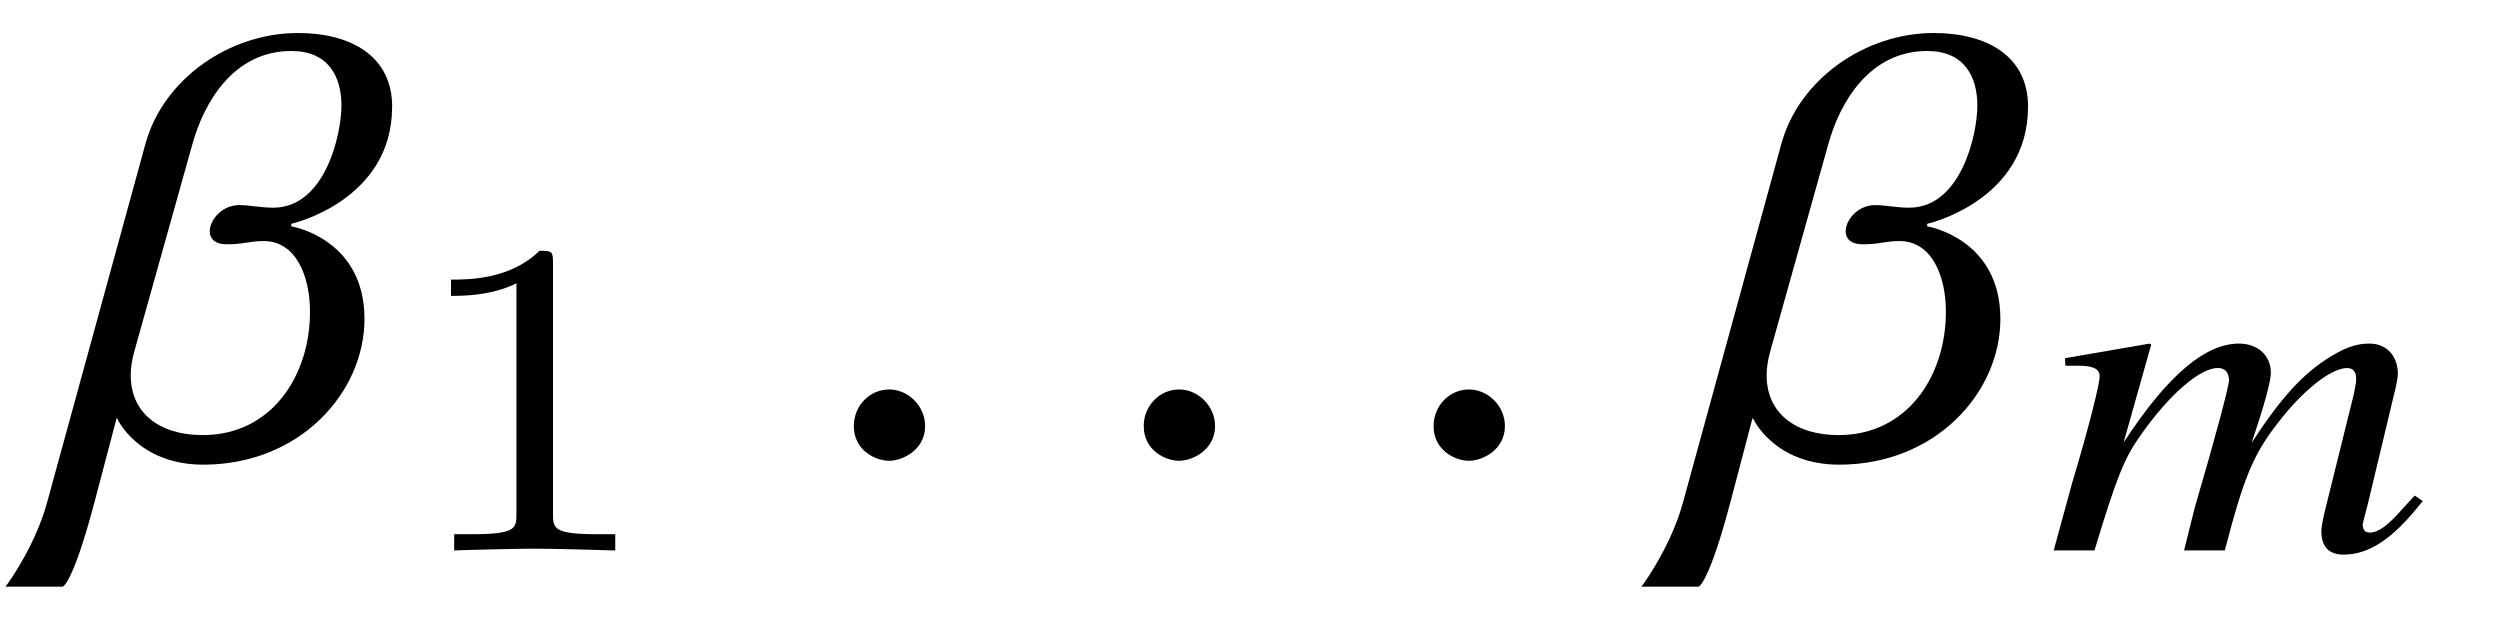<?xml version='1.0' encoding='UTF-8'?>
<!-- This file was generated by dvisvgm 3.2.2 -->
<svg version='1.1' xmlns='http://www.w3.org/2000/svg' xmlns:xlink='http://www.w3.org/1999/xlink' width='38.63pt' height='9.598pt' viewBox='-.5 -7.011 38.63 9.598'>
<defs>
<path id='g44-60' d='m5.804-.761l-.123-.087l-.174 .188c-.232 .268-.384 .384-.522 .384c-.072 0-.101-.036-.109-.116c0-.029 .036-.159 .08-.326l.435-1.819c.014-.065 .029-.152 .029-.203c-.007-.261-.167-.456-.442-.456c-.167 0-.319 .043-.514 .152c-.399 .225-.775 .558-1.304 1.384c.188-.558 .304-.964 .297-1.101c-.007-.261-.21-.435-.493-.435c-.507 0-1.087 .464-1.782 1.529l.427-1.514l-.029-.014l-1.304 .225l.007 .116h.203c.225 0 .326 .051 .326 .159c.007 .087-.152 .746-.427 1.659l-.283 1.036h.63c.348-1.145 .456-1.42 .725-1.797c.435-.616 .906-1.022 1.181-1.022c.109 0 .167 .065 .174 .181c0 .094-.203 .862-.529 1.971l-.167 .667h.63c.29-1.116 .435-1.478 .826-1.978c.391-.507 .819-.84 1.065-.84c.094 0 .138 .065 .138 .152c.007 .036-.007 .109-.036 .254l-.413 1.666c-.072 .283-.094 .406-.087 .478c.007 .217 .123 .333 .341 .333c.391 0 .754-.239 1.181-.775l.043-.051z'/>
<path id='g51-49' d='m2.336-4.435c0-.188-.014-.195-.209-.195c-.446 .439-1.081 .446-1.367 .446v.251c.167 0 .628 0 1.011-.195v3.557c0 .23 0 .321-.697 .321h-.265v.251c.126-.007 .983-.028 1.241-.028c.216 0 1.095 .021 1.248 .028v-.251h-.265c-.697 0-.697-.091-.697-.321v-3.864z'/>
<path id='g47-86' d='m5.012-5.36c0-.784-.635-1.141-1.459-1.141c-1.052 0-2.074 .705-2.352 1.707l-1.519 5.538c-.169 .625-.546 1.181-.645 1.31h.883c.01 0 .169-.079 .496-1.32l.337-1.28h.01c0 .01 .328 .715 1.33 .715c1.489 0 2.491-1.112 2.491-2.253c0-1.241-1.122-1.429-1.131-1.429v-.04c.01 0 1.558-.357 1.558-1.806zm-.784-.02c0 .457-.258 1.578-1.052 1.578c-.208 0-.367-.04-.526-.04c-.268 0-.457 .228-.457 .407c0 .109 .079 .199 .258 .199c.278 0 .347-.05 .576-.05c.496 0 .715 .536 .715 1.092c0 .993-.596 1.906-1.658 1.906c-.675 0-1.112-.347-1.112-.923c0-.119 .02-.248 .06-.387l.893-3.186c.179-.645 .635-1.439 1.529-1.439c.566 0 .774 .387 .774 .844z'/>
<path id='g47-149' d='m1.797-.427c0-.308-.258-.566-.556-.566s-.546 .248-.546 .566c0 .377 .337 .536 .546 .536s.556-.169 .556-.536z'/>
</defs>
<g id='page1133'>
<g fill='currentColor'>
<use x='.548' y='0' xlink:href='#g47-86'/>
<use x='5.709' y='1.494' xlink:href='#g51-49'/>
<use x='11.998' y='0' xlink:href='#g47-149'/>
<use x='16.478' y='0' xlink:href='#g47-149'/>
<use x='20.957' y='0' xlink:href='#g47-149'/>
<use x='25.826' y='0' xlink:href='#g47-86'/>
<use x='31.132' y='1.494' xlink:href='#g44-60'/>
</g>
</g>
</svg>
